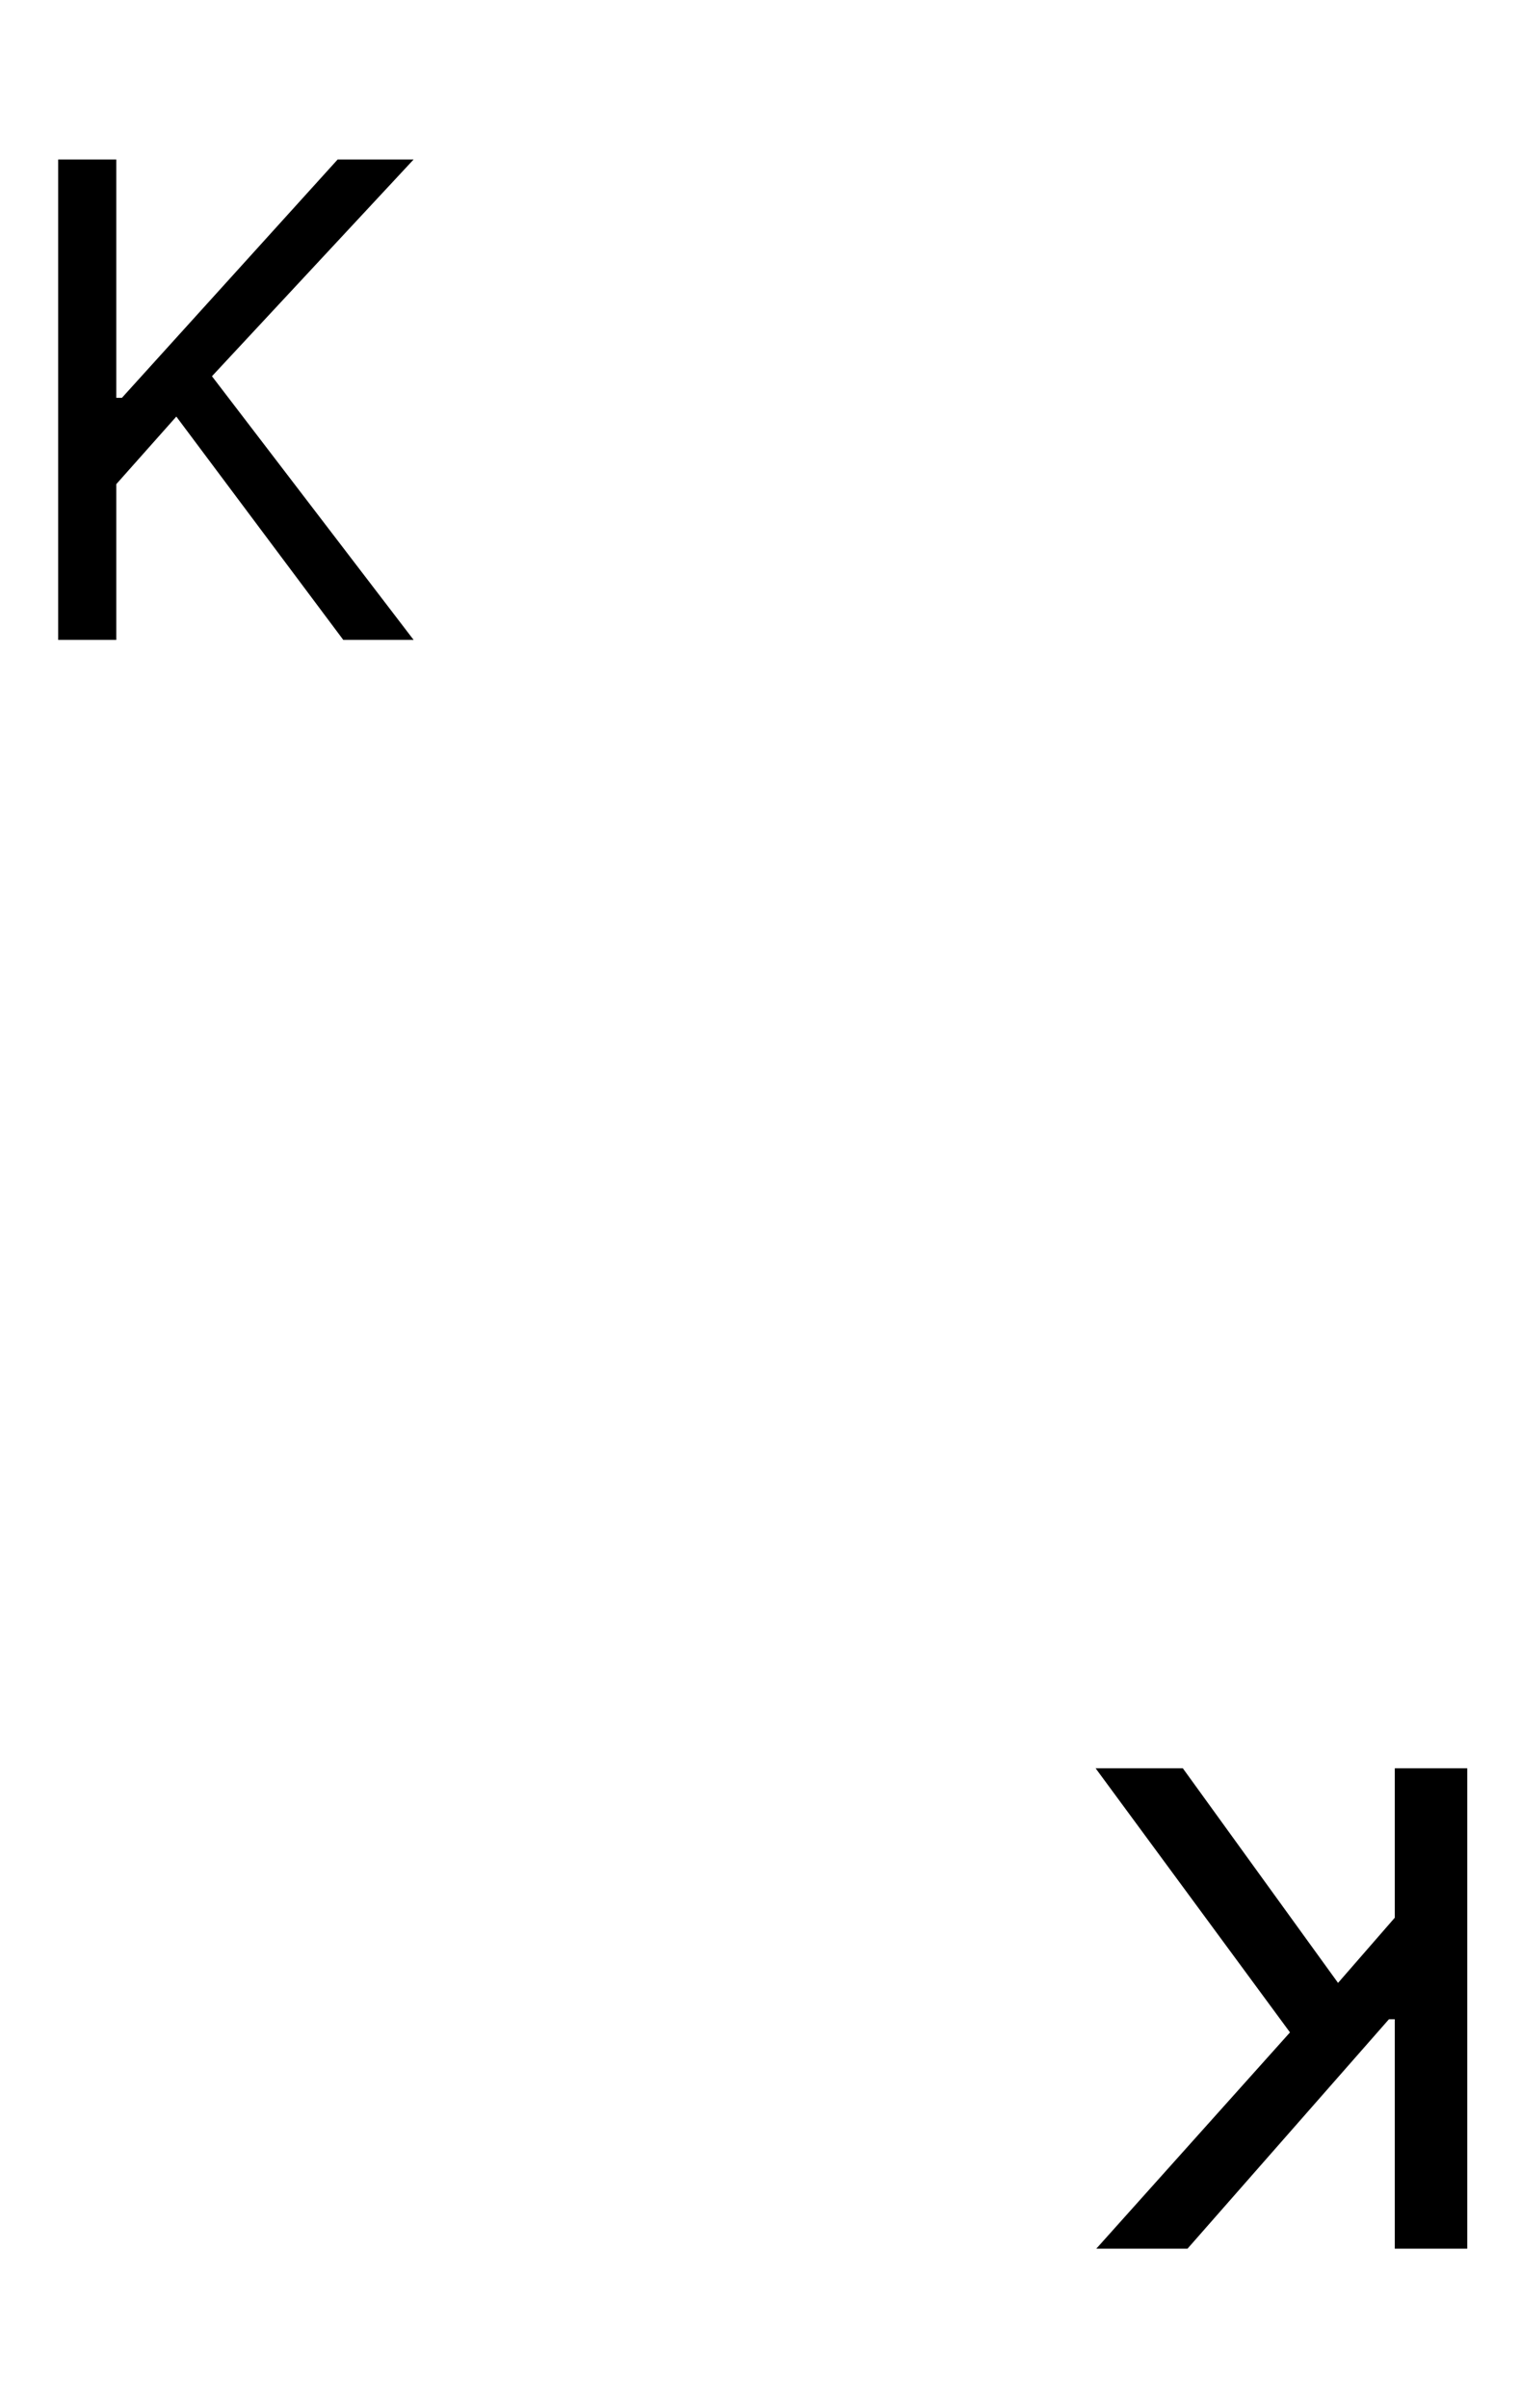 <svg width="221" height="350" viewBox="0 0 221 350" fill="none" xmlns="http://www.w3.org/2000/svg">
<path d="M213.33 257L213.33 326.818L202.795 326.818L202.795 293.477L201.943 293.477L172.659 326.818L159.398 326.818L187.557 295.386L159.295 257L171.977 257L194.545 288.193L202.795 278.716L202.795 257L213.33 257Z" fill="black"/>
<path d="M8.455 93V23.182H16.909V57.818H17.727L49.091 23.182H60.136L30.818 54.682L60.136 93H49.909L25.636 60.545L16.909 70.364V93H8.455Z" fill="black"/>
</svg>
